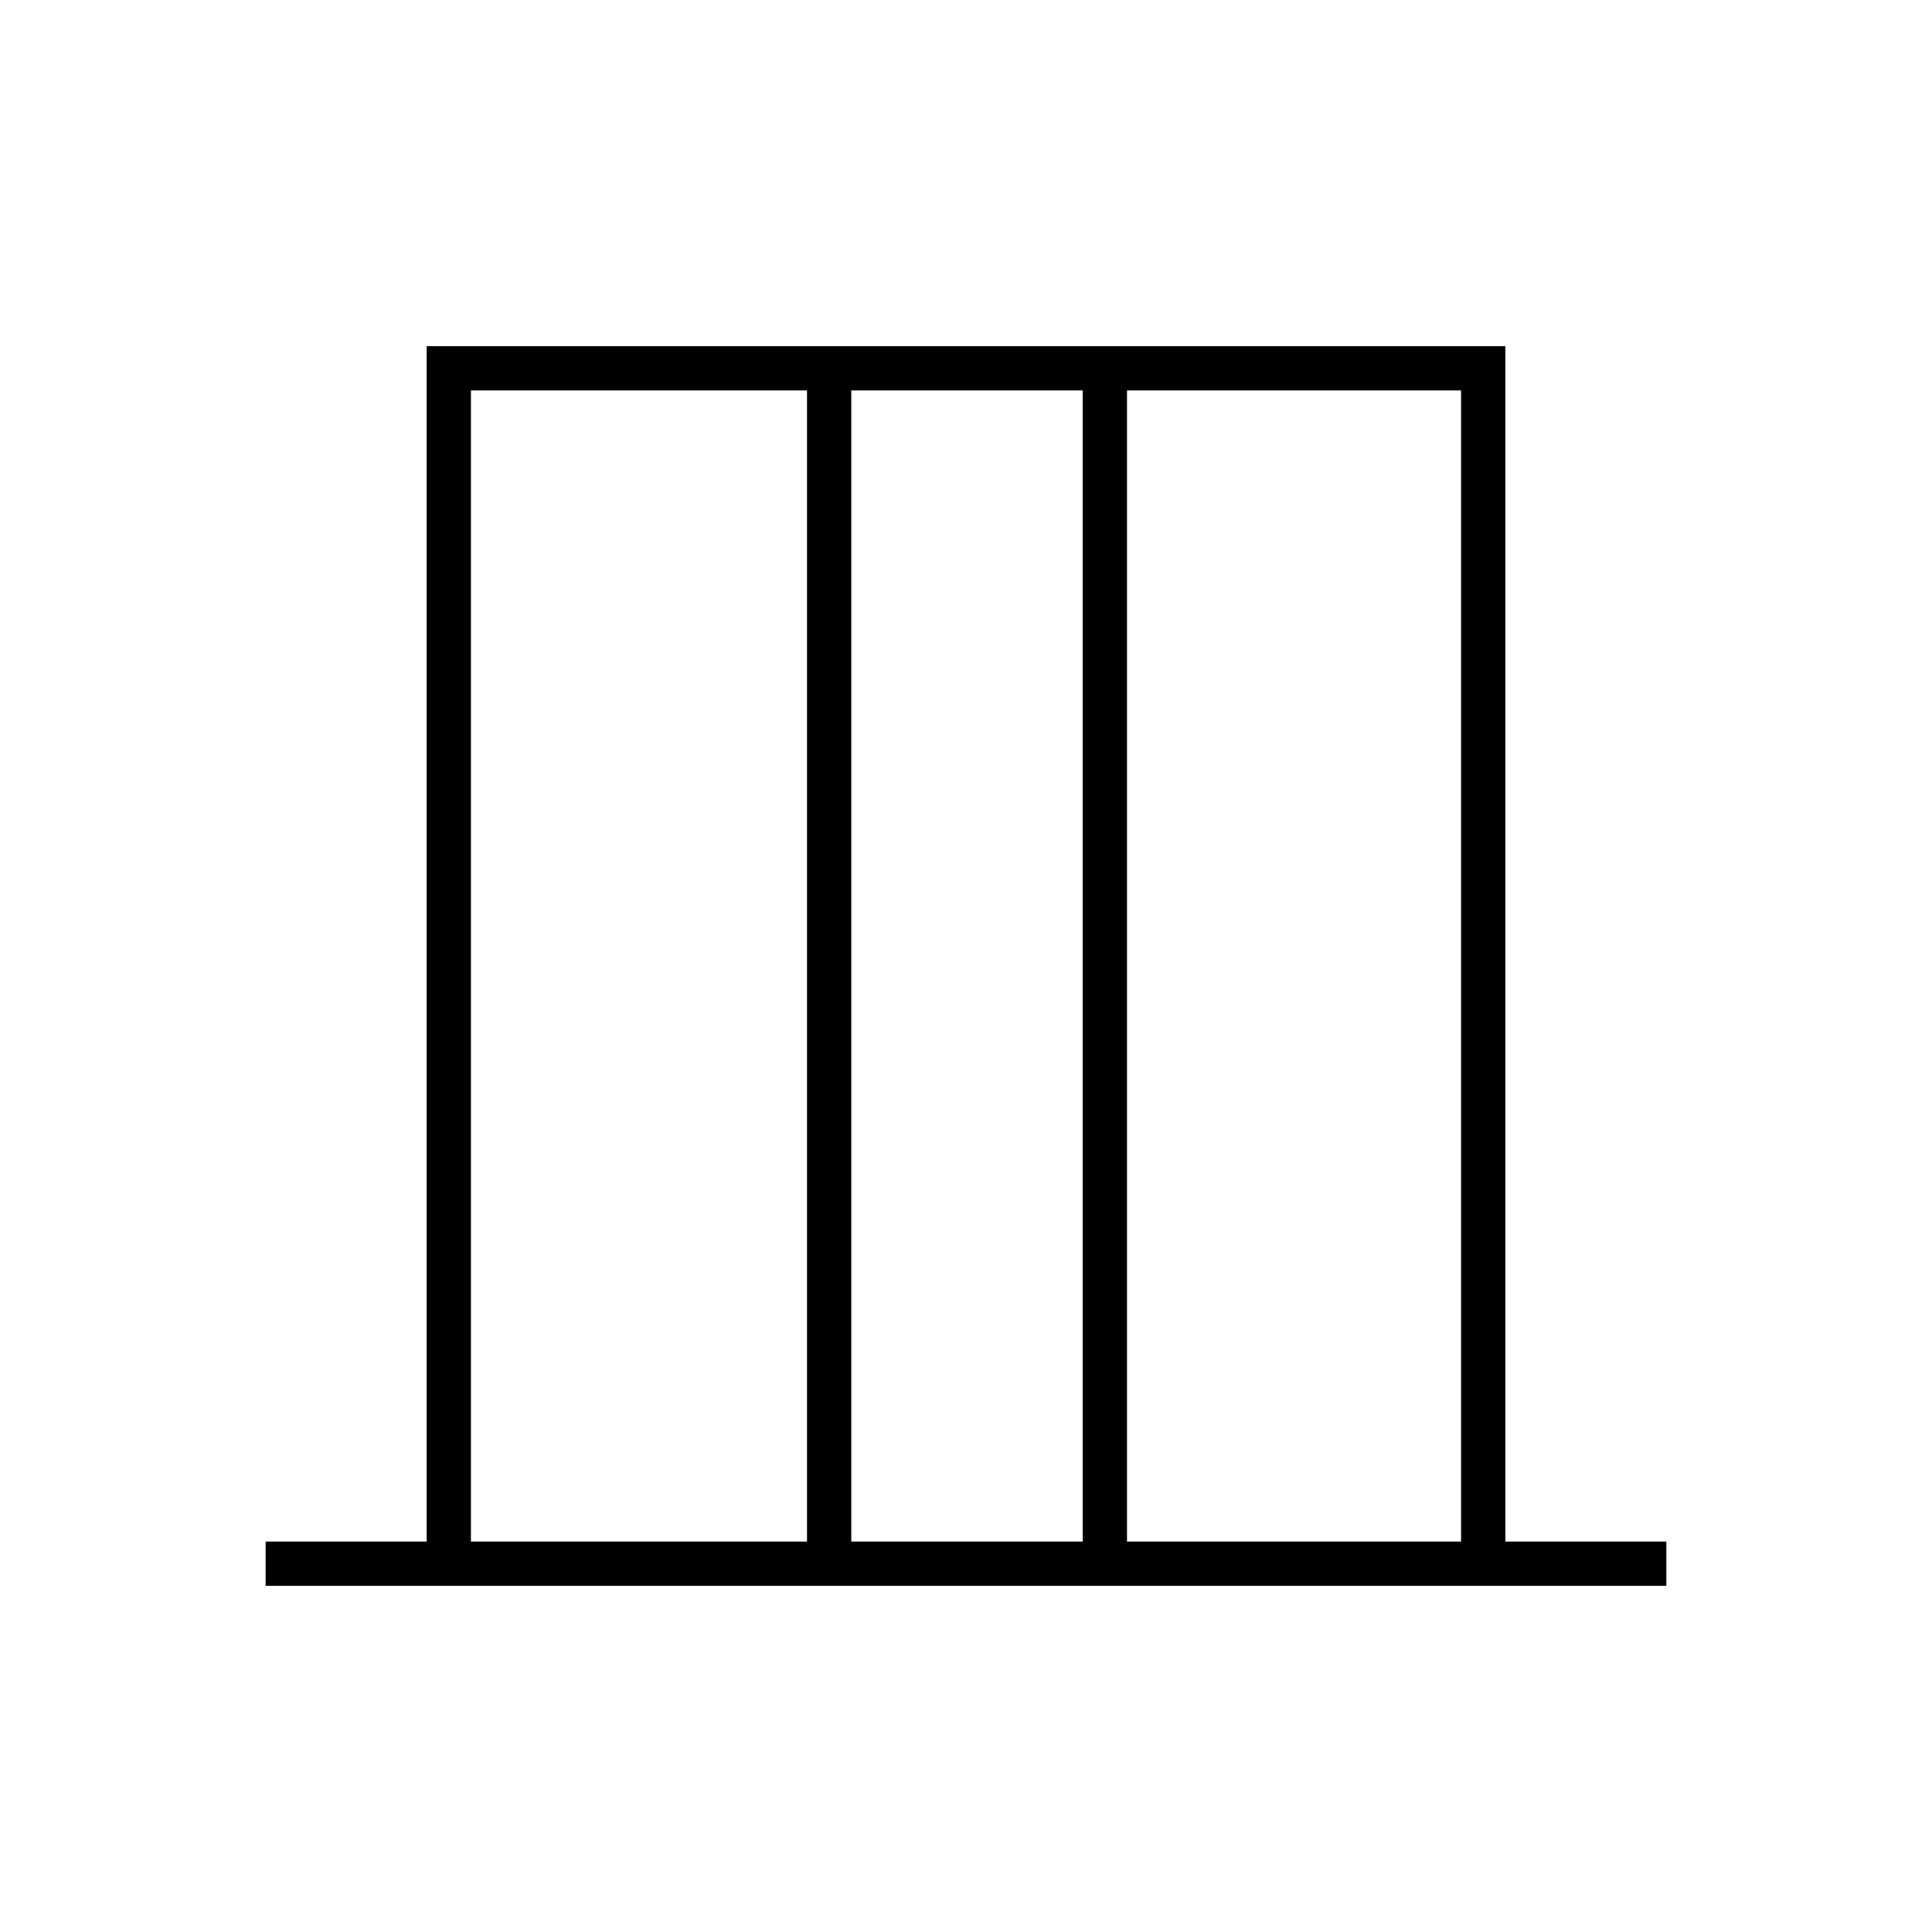 <svg xmlns="http://www.w3.org/2000/svg" height="48" viewBox="0 -960 960 960" width="48"><path d="M132-172v-22h80v-594h536v594h80v22H132Zm102-22h167v-572H234v572Zm189 0h115v-572H423v572Zm137 0h166v-572H560v572Zm-326 0v-572 572Zm492 0v-572 572Z"/></svg>